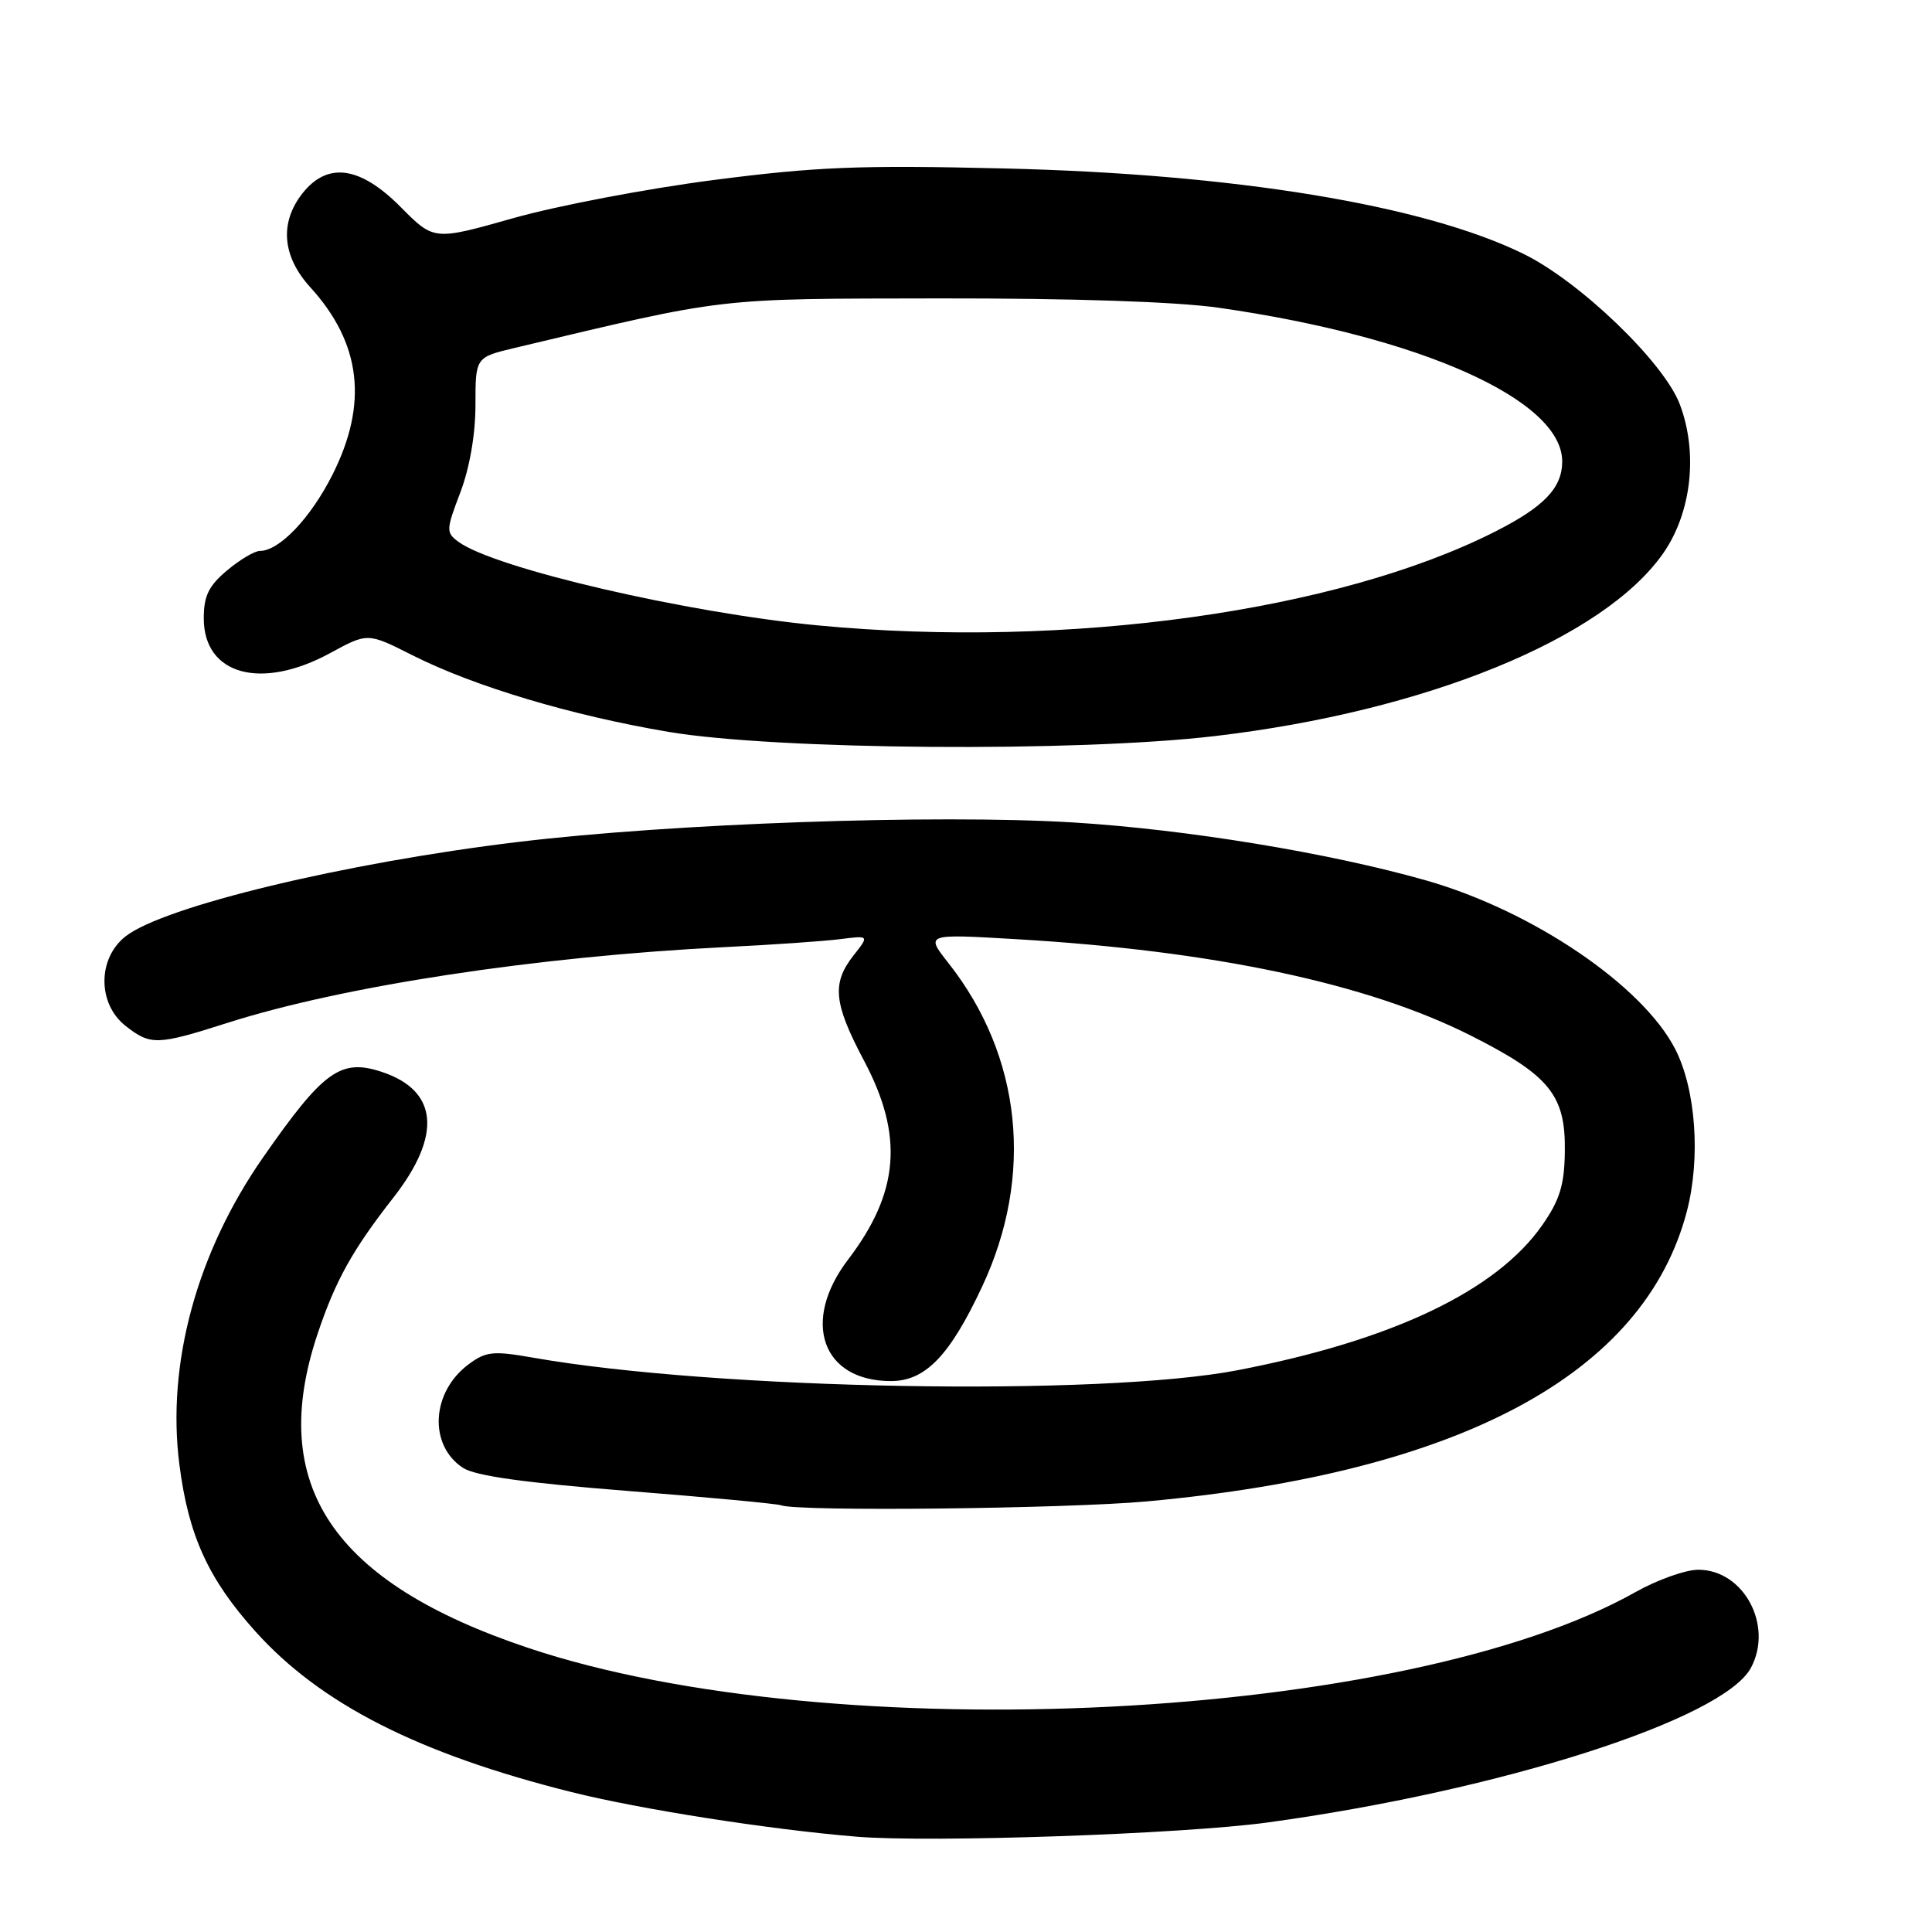 <?xml version="1.0" encoding="UTF-8" standalone="no"?>
<!DOCTYPE svg PUBLIC "-//W3C//DTD SVG 1.1//EN" "http://www.w3.org/Graphics/SVG/1.1/DTD/svg11.dtd" >
<svg xmlns="http://www.w3.org/2000/svg" xmlns:xlink="http://www.w3.org/1999/xlink" version="1.1" viewBox="0 0 256 256">
 <g >
 <path fill="currentColor"
d=" M 167.95 241.49 C 198.86 237.26 228.35 227.82 232.01 220.99 C 235.01 215.38 231.05 208.00 225.03 208.00 C 223.35 208.00 219.61 209.33 216.73 210.95 C 186.37 228.06 110.42 231.89 70.00 218.36 C 44.03 209.67 35.37 196.74 42.09 176.72 C 44.45 169.68 46.71 165.61 52.11 158.71 C 58.60 150.41 58.06 144.50 50.58 142.03 C 45.15 140.23 42.85 141.89 34.88 153.33 C 26.08 165.95 22.06 180.69 23.77 194.06 C 24.97 203.46 27.59 209.21 33.83 216.16 C 42.47 225.78 55.44 232.38 75.73 237.46 C 84.84 239.74 101.89 242.41 113.50 243.37 C 123.31 244.18 156.69 243.03 167.95 241.49 Z  M 152.00 198.94 C 193.54 195.14 217.90 182.04 223.52 160.50 C 225.36 153.42 224.71 144.34 221.97 139.00 C 217.63 130.56 203.06 120.69 189.00 116.67 C 176.16 113.01 157.10 109.88 142.05 108.97 C 123.85 107.88 88.98 109.11 68.60 111.57 C 45.68 114.33 21.67 120.11 16.63 124.08 C 12.91 127.00 12.91 133.00 16.63 135.93 C 19.95 138.54 20.82 138.51 30.13 135.54 C 45.43 130.65 71.05 126.75 96.00 125.50 C 102.33 125.19 109.23 124.71 111.34 124.44 C 115.19 123.95 115.19 123.95 113.09 126.61 C 110.19 130.30 110.46 132.95 114.50 140.57 C 119.77 150.50 119.16 158.00 112.37 166.91 C 106.13 175.10 108.92 183.00 118.05 183.00 C 122.61 183.00 125.84 179.66 130.13 170.50 C 137.04 155.77 135.40 139.96 125.68 127.62 C 122.62 123.74 122.62 123.74 134.56 124.44 C 160.76 125.97 181.20 130.30 194.93 137.24 C 205.36 142.51 207.46 145.12 207.35 152.60 C 207.29 157.02 206.68 159.00 204.37 162.32 C 198.29 171.04 184.52 177.60 164.00 181.56 C 145.79 185.07 94.80 184.16 70.59 179.89 C 65.33 178.97 64.39 179.07 62.09 180.78 C 57.14 184.46 56.76 191.49 61.35 194.50 C 62.97 195.56 69.55 196.48 83.09 197.55 C 93.76 198.39 102.95 199.25 103.50 199.46 C 105.72 200.31 141.25 199.92 152.00 198.94 Z  M 161.01 97.53 C 188.92 94.25 212.51 84.62 220.40 73.29 C 224.15 67.89 225.02 59.97 222.57 53.54 C 220.44 47.97 209.32 37.28 201.85 33.63 C 188.62 27.15 163.57 23.04 133.00 22.32 C 113.87 21.86 108.10 22.10 94.50 23.86 C 85.70 25.00 73.78 27.27 68.00 28.91 C 57.50 31.88 57.50 31.88 53.10 27.44 C 47.71 22.01 43.40 21.41 40.07 25.63 C 37.02 29.52 37.39 33.97 41.12 38.07 C 47.87 45.49 48.81 53.48 44.04 62.93 C 41.14 68.67 37.01 73.00 34.44 73.00 C 33.73 73.00 31.77 74.17 30.08 75.59 C 27.65 77.63 27.00 78.97 27.00 81.93 C 27.00 89.43 34.60 91.52 43.76 86.53 C 48.72 83.83 48.72 83.83 54.62 86.81 C 62.82 90.95 75.73 94.81 88.60 96.98 C 102.87 99.38 142.69 99.69 161.01 97.53 Z  M 108.50 82.88 C 91.02 81.23 65.50 75.30 60.73 71.78 C 59.09 70.57 59.10 70.21 61.00 65.24 C 62.23 61.99 63.00 57.57 63.00 53.66 C 63.00 47.34 63.00 47.34 68.25 46.09 C 96.58 39.35 94.52 39.59 124.50 39.54 C 142.20 39.52 155.81 39.97 161.50 40.78 C 188.26 44.61 207.00 52.99 207.00 61.14 C 207.00 64.65 204.60 67.16 198.09 70.45 C 177.23 81.02 141.41 85.99 108.50 82.88 Z "/>
</g>
</svg>